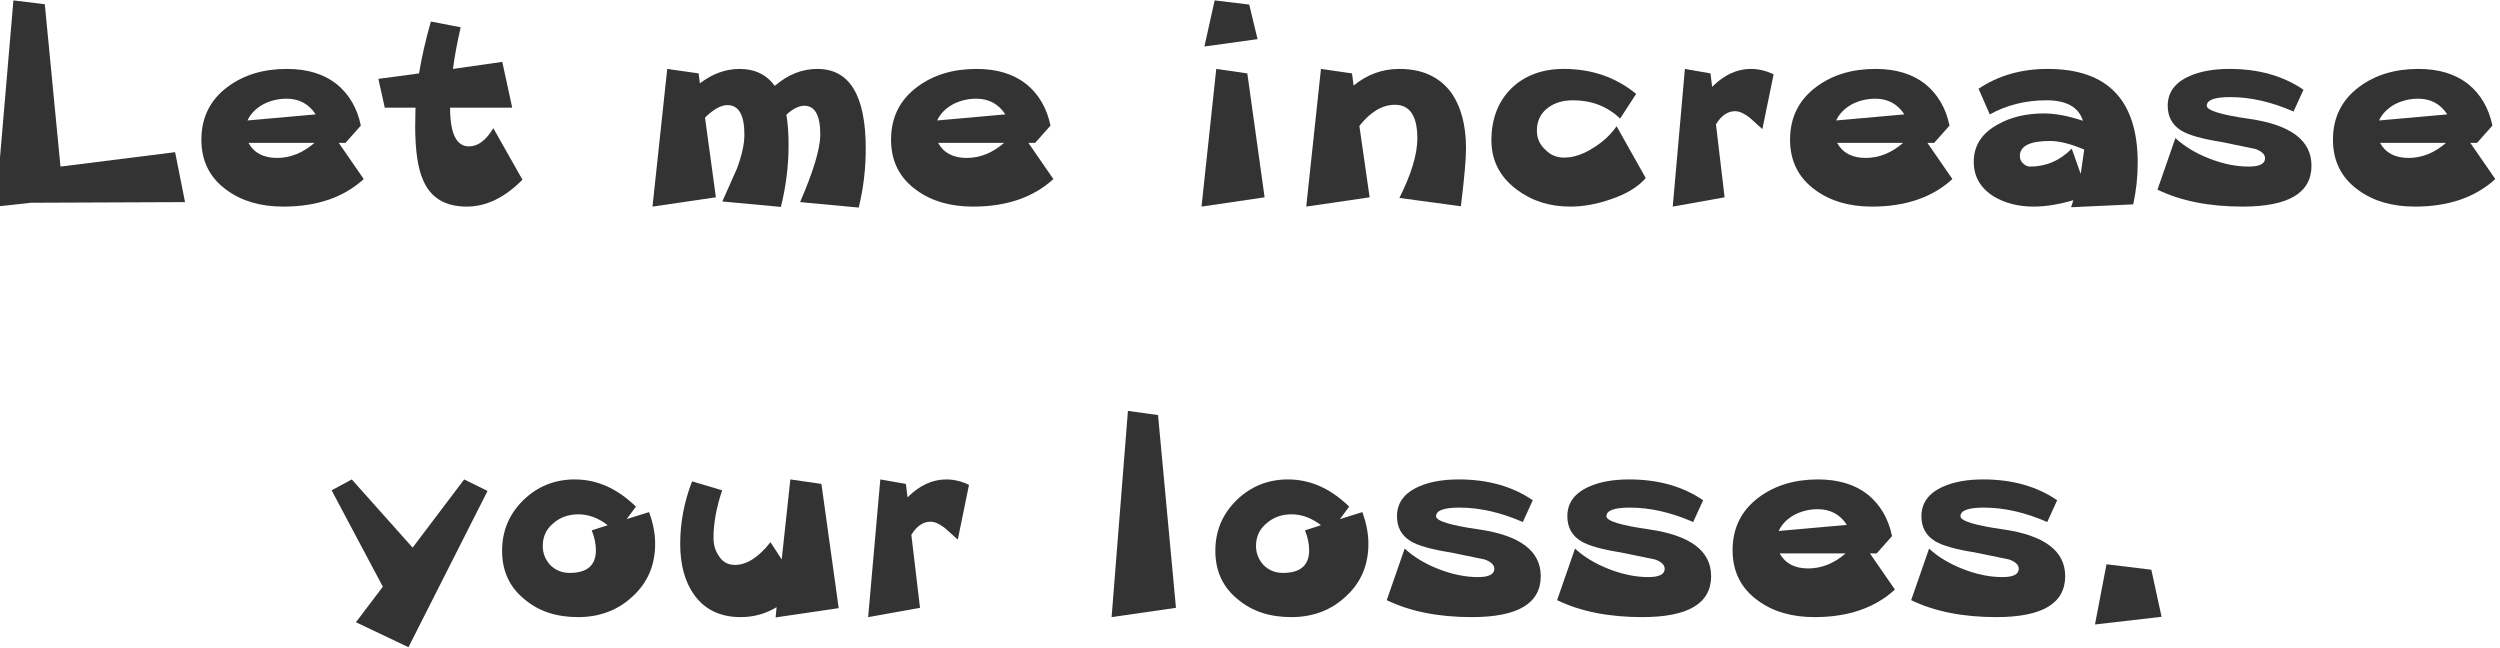 <?xml version="1.0" encoding="UTF-8" standalone="no"?>
<svg xmlns:xlink="http://www.w3.org/1999/xlink" height="31.55px" width="121.8px" xmlns="http://www.w3.org/2000/svg">
  <g transform="matrix(1.0, 0.0, 0.0, 1.0, 38.35, -3.95)">
    <g transform="matrix(1.0, 0.0, 0.0, 1.0, -53.35, 0.0)">
      <use fill="#333333" height="31.55" transform="matrix(0.312, 0.0, 0.0, 0.312, 14.0, 14.0)" width="121.8" xlink:href="#font_______W7_L0"/>
      <use fill="#333333" height="31.55" transform="matrix(0.312, 0.0, 0.0, 0.312, 24.25, 14.0)" width="121.8" xlink:href="#font_______W7_e0"/>
      <use fill="#333333" height="31.55" transform="matrix(0.312, 0.0, 0.0, 0.312, 33.2, 14.0)" width="121.8" xlink:href="#font_______W7_t0"/>
      <use fill="#333333" height="31.55" transform="matrix(0.312, 0.0, 0.0, 0.312, 46.15, 14.0)" width="121.8" xlink:href="#font_______W7_m0"/>
      <use fill="#333333" height="31.55" transform="matrix(0.312, 0.0, 0.0, 0.312, 57.85, 14.0)" width="121.8" xlink:href="#font_______W7_e0"/>
      <use fill="#333333" height="31.55" transform="matrix(0.312, 0.0, 0.0, 0.312, 72.15, 14.0)" width="121.8" xlink:href="#font_______W7_i0"/>
      <use fill="#333333" height="31.55" transform="matrix(0.312, 0.0, 0.0, 0.312, 78.0, 14.0)" width="121.8" xlink:href="#font_______W7_n0"/>
      <use fill="#333333" height="31.55" transform="matrix(0.312, 0.0, 0.0, 0.312, 87.1, 14.0)" width="121.8" xlink:href="#font_______W7_c0"/>
      <use fill="#333333" height="31.55" transform="matrix(0.312, 0.0, 0.0, 0.312, 95.7, 14.0)" width="121.8" xlink:href="#font_______W7_r0"/>
      <use fill="#333333" height="31.55" transform="matrix(0.312, 0.0, 0.0, 0.312, 101.65, 14.0)" width="121.8" xlink:href="#font_______W7_e0"/>
      <use fill="#333333" height="31.55" transform="matrix(0.312, 0.0, 0.0, 0.312, 110.6, 14.0)" width="121.8" xlink:href="#font_______W7_a0"/>
      <use fill="#333333" height="31.55" transform="matrix(0.312, 0.0, 0.0, 0.312, 119.8, 14.0)" width="121.8" xlink:href="#font_______W7_s0"/>
      <use fill="#333333" height="31.55" transform="matrix(0.312, 0.0, 0.0, 0.312, 128.1, 14.0)" width="121.8" xlink:href="#font_______W7_e0"/>
    </g>
    <g transform="matrix(1.0, 0.0, 0.0, 1.0, -53.35, 0.0)">
      <use fill="#333333" height="31.55" transform="matrix(0.312, 0.0, 0.0, 0.312, 31.0, 34.0)" width="121.8" xlink:href="#font_______W7_y0"/>
      <use fill="#333333" height="31.55" transform="matrix(0.312, 0.0, 0.0, 0.312, 38.9, 34.0)" width="121.8" xlink:href="#font_______W7_o0"/>
      <use fill="#333333" height="31.55" transform="matrix(0.312, 0.0, 0.0, 0.312, 47.5, 34.0)" width="121.8" xlink:href="#font_______W7_u0"/>
      <use fill="#333333" height="31.55" transform="matrix(0.312, 0.0, 0.0, 0.312, 56.5, 34.0)" width="121.8" xlink:href="#font_______W7_r0"/>
      <use fill="#333333" height="31.55" transform="matrix(0.312, 0.0, 0.0, 0.312, 67.8, 34.0)" width="121.8" xlink:href="#font_______W7_l0"/>
      <use fill="#333333" height="31.55" transform="matrix(0.312, 0.0, 0.0, 0.312, 73.65, 34.0)" width="121.8" xlink:href="#font_______W7_o0"/>
      <use fill="#333333" height="31.55" transform="matrix(0.312, 0.0, 0.0, 0.312, 82.25, 34.0)" width="121.8" xlink:href="#font_______W7_s0"/>
      <use fill="#333333" height="31.55" transform="matrix(0.312, 0.0, 0.0, 0.312, 90.55, 34.0)" width="121.8" xlink:href="#font_______W7_s0"/>
      <use fill="#333333" height="31.55" transform="matrix(0.312, 0.0, 0.0, 0.312, 98.85, 34.0)" width="121.8" xlink:href="#font_______W7_e0"/>
      <use fill="#333333" height="31.55" transform="matrix(0.312, 0.0, 0.0, 0.312, 107.8, 34.0)" width="121.8" xlink:href="#font_______W7_s0"/>
      <use fill="#333333" height="31.55" transform="matrix(0.312, 0.0, 0.0, 0.312, 116.1, 34.0)" width="121.8" xlink:href="#font_______W7_.0"/>
    </g>
  </g>
  <defs>
    <g id="font_______W7_L0">
      <path d="M30.55 -8.45 L30.55 -8.45 12.65 -6.2 10.2 -31.55 5.3 -32.15 2.55 0.05 8.05 -0.55 32.1 -0.65 30.55 -8.45" fill-rule="evenodd" stroke="none"/>
    </g>
    <g id="font_______W7_e0">
      <path d="M19.45 -9.9 L19.45 -9.9 Q16.75 -7.55 13.6 -7.55 10.45 -7.55 9.15 -9.9 L19.45 -9.9 M9.0 -13.4 L9.0 -13.4 Q9.7 -14.95 11.5 -15.95 13.2 -16.8 15.1 -16.8 18.05 -16.8 19.65 -14.35 L9.0 -13.4 M23.25 -9.9 L23.25 -9.9 24.3 -9.9 26.7 -12.6 Q25.85 -16.7 22.9 -19.1 19.9 -21.45 15.15 -21.45 9.65 -21.45 5.9 -18.65 1.8 -15.6 1.8 -10.4 1.8 -5.35 5.8 -2.5 9.3 0.05 14.6 0.05 22.45 0.05 27.15 -4.25 L23.25 -9.9" fill-rule="evenodd" stroke="none"/>
    </g>
    <g id="font_______W7_t0">
      <path d="M18.7 -12.2 L18.7 -12.2 Q17.0 -9.35 14.9 -9.35 11.95 -9.35 11.95 -15.4 L21.65 -15.4 20.1 -22.55 12.4 -21.45 Q12.75 -24.2 13.6 -27.95 L8.95 -28.85 Q7.75 -24.65 7.1 -20.75 L0.75 -19.9 1.75 -15.4 6.55 -15.4 6.5 -12.55 Q6.5 -6.8 7.75 -4.05 9.5 0.05 14.55 0.05 19.1 0.05 23.25 -4.15 L18.7 -12.2" fill-rule="evenodd" stroke="none"/>
    </g>
    <g id="font_______W7_m0">
      <path d="M35.35 -9.0 L35.35 -9.0 Q35.35 -21.45 27.8 -21.45 24.2 -21.45 21.15 -18.8 19.2 -21.45 15.65 -21.45 12.4 -21.45 9.45 -19.2 L9.25 -20.75 4.35 -21.45 2.05 0.05 11.95 -1.4 10.25 -13.85 Q12.25 -15.8 13.75 -15.8 16.4 -15.8 16.4 -11.2 16.4 -8.95 15.2 -5.8 L12.95 -0.75 22.1 0.1 Q23.3 -4.75 23.3 -9.55 23.3 -12.35 22.95 -14.3 24.5 -15.7 25.75 -15.7 28.25 -15.7 28.25 -11.2 28.25 -7.95 25.1 -0.65 L34.25 0.2 Q35.35 -4.25 35.35 -9.0" fill-rule="evenodd" stroke="none"/>
    </g>
    <g id="font_______W7_i0">
      <path d="M11.6 -20.75 L11.6 -20.75 6.75 -21.45 4.45 0.05 14.3 -1.4 11.6 -20.75 M11.9 -31.5 L11.9 -31.5 6.5 -32.15 4.9 -24.95 13.2 -26.1 11.9 -31.5" fill-rule="evenodd" stroke="none"/>
    </g>
    <g id="font_______W7_n0">
      <path d="M27.0 -9.05 L27.0 -9.05 Q27.0 -14.5 24.65 -17.8 21.9 -21.45 16.6 -21.45 12.6 -21.45 9.45 -18.85 L9.2 -20.75 4.35 -21.45 2.05 0.05 11.95 -1.4 10.35 -12.55 Q12.95 -15.85 15.9 -15.85 19.4 -15.85 19.4 -10.6 19.4 -6.9 16.6 -1.3 L26.2 0.0 Q27.0 -6.5 27.0 -9.05" fill-rule="evenodd" stroke="none"/>
    </g>
    <g id="font_______W7_c0">
      <path d="M21.35 -12.5 L21.35 -12.5 Q19.95 -10.5 17.75 -9.15 15.35 -7.6 13.15 -7.6 11.4 -7.6 10.2 -8.85 8.9 -10.05 8.9 -11.8 8.9 -14.1 10.65 -15.4 12.2 -16.55 14.55 -16.55 18.9 -16.55 21.9 -13.7 L24.4 -17.55 Q19.65 -21.45 13.1 -21.45 8.05 -21.45 4.9 -18.4 1.8 -15.3 1.8 -10.3 1.8 -5.6 5.7 -2.65 9.25 0.05 14.1 0.05 17.2 0.05 20.45 -1.1 24.05 -2.3 25.9 -4.4 L21.35 -12.5" fill-rule="evenodd" stroke="none"/>
    </g>
    <g id="font_______W7_r0">
      <path d="M18.3 -20.6 L18.3 -20.6 Q16.55 -21.45 14.75 -21.45 11.5 -21.45 8.7 -18.65 L8.45 -20.75 4.45 -21.45 2.55 0.05 10.65 -1.4 9.3 -12.8 Q10.55 -14.85 12.3 -14.85 13.25 -14.85 14.55 -13.85 L16.55 -12.05 18.3 -20.6" fill-rule="evenodd" stroke="none"/>
    </g>
    <g id="font_______W7_a0">
      <path d="M19.05 -8.85 L19.05 -8.85 18.5 -5.05 17.1 -9.0 Q14.35 -6.2 10.6 -6.2 9.95 -6.2 9.45 -6.75 9.0 -7.2 9.0 -7.85 9.0 -10.2 13.7 -10.2 15.9 -10.2 19.05 -8.85 M27.4 -6.8 L27.4 -6.8 Q27.4 -21.45 13.35 -21.45 7.15 -21.45 2.55 -18.35 L4.3 -14.35 Q8.3 -16.55 13.15 -16.55 17.85 -16.55 18.85 -13.35 15.4 -14.5 12.8 -14.5 8.6 -14.5 5.6 -12.8 1.8 -10.75 1.8 -6.95 1.8 -3.5 4.9 -1.55 7.55 0.05 11.15 0.05 13.95 0.05 17.35 -0.95 L17.0 0.15 26.7 -0.3 Q27.4 -3.45 27.4 -6.8" fill-rule="evenodd" stroke="none"/>
    </g>
    <g id="font_______W7_s0">
      <path d="M25.05 -6.35 L25.05 -6.35 Q25.05 -12.25 15.35 -13.65 8.7 -14.6 8.7 -15.7 8.7 -17.05 12.35 -17.05 17.1 -17.05 22.25 -14.8 L23.8 -18.2 Q19.05 -21.45 12.25 -21.45 8.55 -21.45 6.05 -20.35 2.6 -18.85 2.6 -15.7 2.6 -13.1 4.75 -11.8 6.5 -10.75 10.95 -10.05 L16.3 -8.95 Q17.8 -8.4 17.8 -7.5 17.8 -6.2 15.25 -6.2 12.3 -6.2 9.1 -7.45 5.9 -8.7 3.8 -10.65 L1.0 -2.6 Q6.45 0.05 14.3 0.05 25.05 0.05 25.05 -6.35" fill-rule="evenodd" stroke="none"/>
    </g>
    <g id="font_______W7_y0">
      <path d="M21.2 -21.45 L21.2 -21.45 13.15 -10.8 3.65 -21.45 0.5 -19.75 8.5 -4.7 4.3 0.85 12.5 4.75 24.85 -19.65 21.2 -21.45" fill-rule="evenodd" stroke="none"/>
    </g>
    <g id="font_______W7_o0">
      <path d="M15.8 -13.5 L15.8 -13.5 Q16.45 -11.85 16.45 -10.4 16.45 -6.85 12.35 -6.85 10.6 -6.85 9.35 -8.05 8.15 -9.35 8.15 -11.05 8.15 -13.25 9.8 -14.6 11.4 -16.0 13.7 -16.0 16.1 -16.0 18.3 -14.3 L15.8 -13.5 M25.7 -11.4 L25.7 -11.4 Q25.7 -13.8 24.75 -16.35 L21.25 -15.25 22.7 -17.2 Q18.35 -21.45 13.15 -21.45 8.45 -21.45 5.1 -18.2 1.8 -14.95 1.8 -10.3 1.8 -5.5 5.4 -2.65 8.65 0.05 13.65 0.05 18.75 0.05 22.2 -3.2 25.7 -6.4 25.7 -11.4" fill-rule="evenodd" stroke="none"/>
    </g>
    <g id="font_______W7_u0">
      <path d="M24.1 -20.75 L24.1 -20.75 19.25 -21.45 17.9 -8.95 16.15 -11.65 Q13.35 -8.1 10.6 -8.1 9.0 -8.1 8.15 -9.4 7.25 -10.65 7.25 -12.3 7.25 -15.75 8.6 -19.75 L3.9 -21.15 Q2.05 -16.35 2.05 -11.4 2.05 -6.45 4.25 -3.4 6.75 0.05 11.5 0.05 14.55 0.05 17.1 -1.5 L16.95 0.1 26.8 -1.35 24.1 -20.75" fill-rule="evenodd" stroke="none"/>
    </g>
    <g id="font_______W7_l0">
      <path d="M11.6 -31.5 L11.6 -31.5 6.9 -32.15 4.35 0.05 14.4 -1.4 11.6 -31.5" fill-rule="evenodd" stroke="none"/>
    </g>
    <g id="font_______W7_.0">
      <path d="M11.9 -7.35 L11.9 -7.35 4.9 -8.2 3.1 1.2 13.5 0.0 11.9 -7.35" fill-rule="evenodd" stroke="none"/>
    </g>
  </defs>
</svg>

